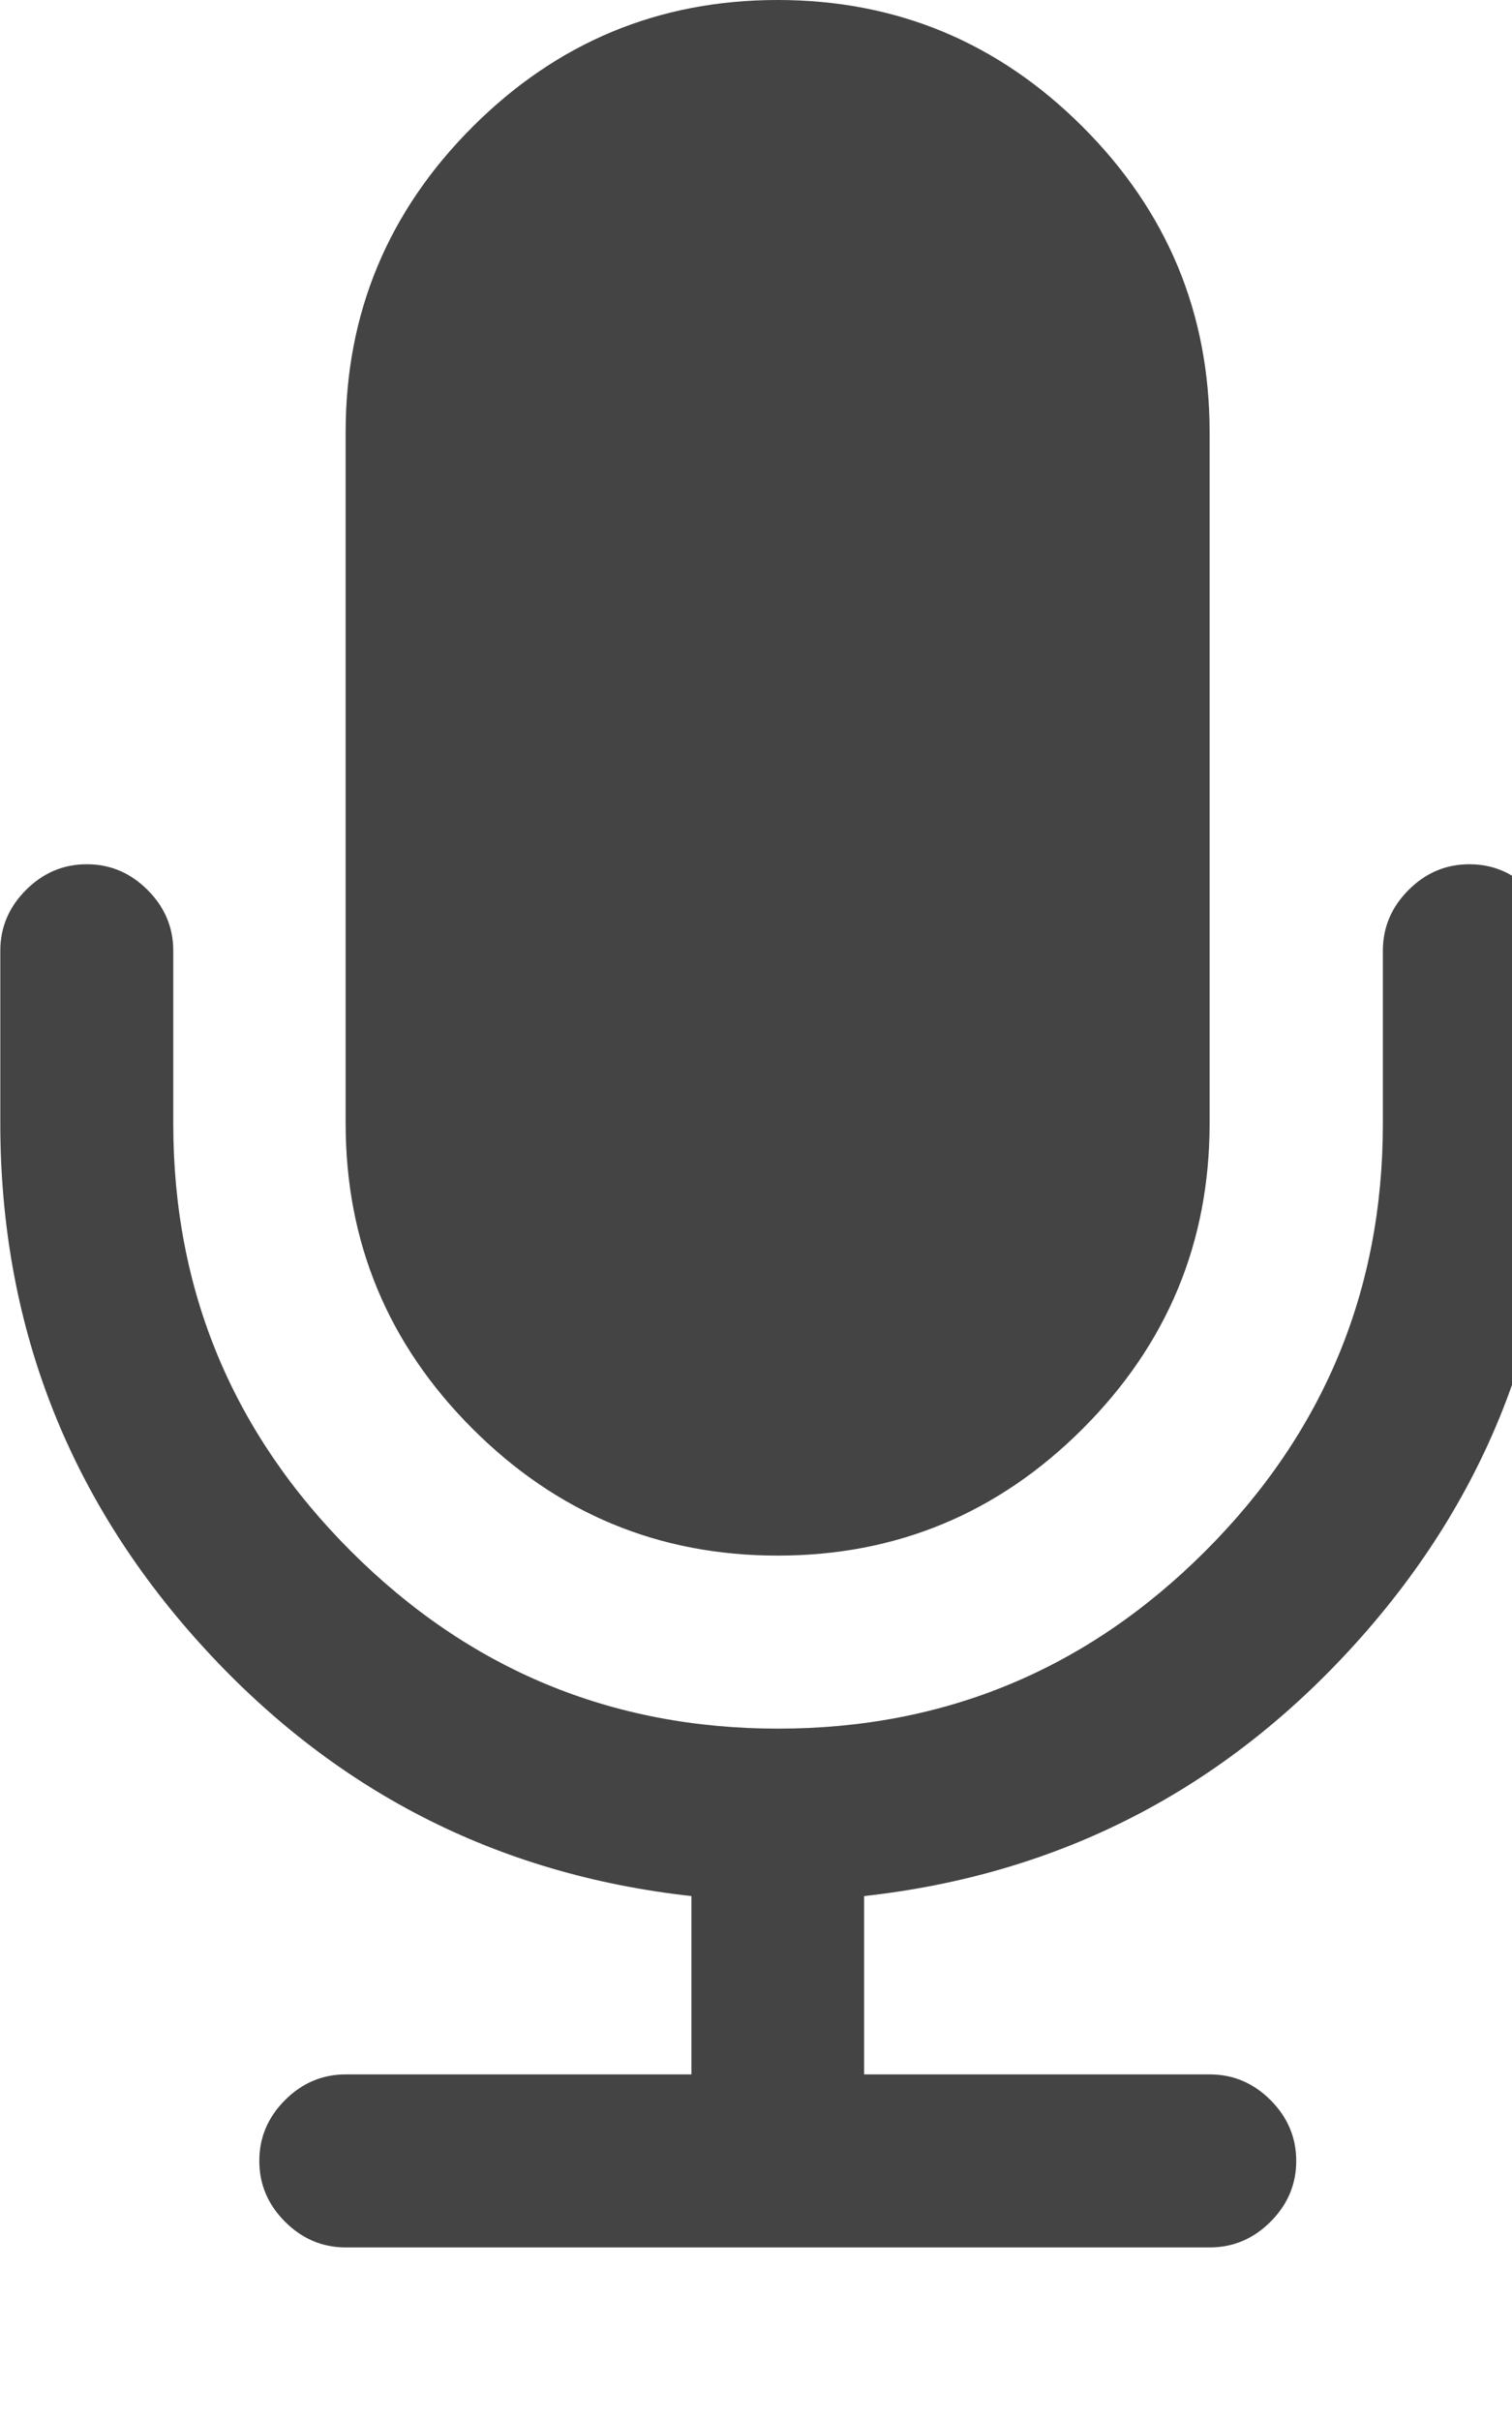 <?xml version="1.0" encoding="utf-8"?>
<!-- Generated by IcoMoon.io -->
<!DOCTYPE svg PUBLIC "-//W3C//DTD SVG 1.1//EN" "http://www.w3.org/Graphics/SVG/1.1/DTD/svg11.dtd">
<svg version="1.1" xmlns="http://www.w3.org/2000/svg" xmlns:xlink="http://www.w3.org/1999/xlink" width="10" height="16" viewBox="0 0 10 16">
<path fill="#444444" d="M10.286 6.286v1.143q0 1.973-1.317 3.433t-3.254 1.674v1.179h2.286q0.232 0 0.402 0.17t0.17 0.402-0.17 0.402-0.402 0.17h-5.714q-0.232 0-0.402-0.17t-0.17-0.402 0.17-0.402 0.402-0.17h2.286v-1.179q-1.938-0.214-3.254-1.674t-1.317-3.433v-1.143q0-0.232 0.17-0.402t0.402-0.17 0.402 0.17 0.17 0.402v1.143q0 1.652 1.174 2.826t2.826 1.174 2.826-1.174 1.174-2.826v-1.143q0-0.232 0.17-0.402t0.402-0.17 0.402 0.17 0.17 0.402zM8 2.857v4.571q0 1.179-0.839 2.018t-2.018 0.839-2.018-0.839-0.839-2.018v-4.571q0-1.179 0.839-2.018t2.018-0.839 2.018 0.839 0.839 2.018z"></path>
</svg>

